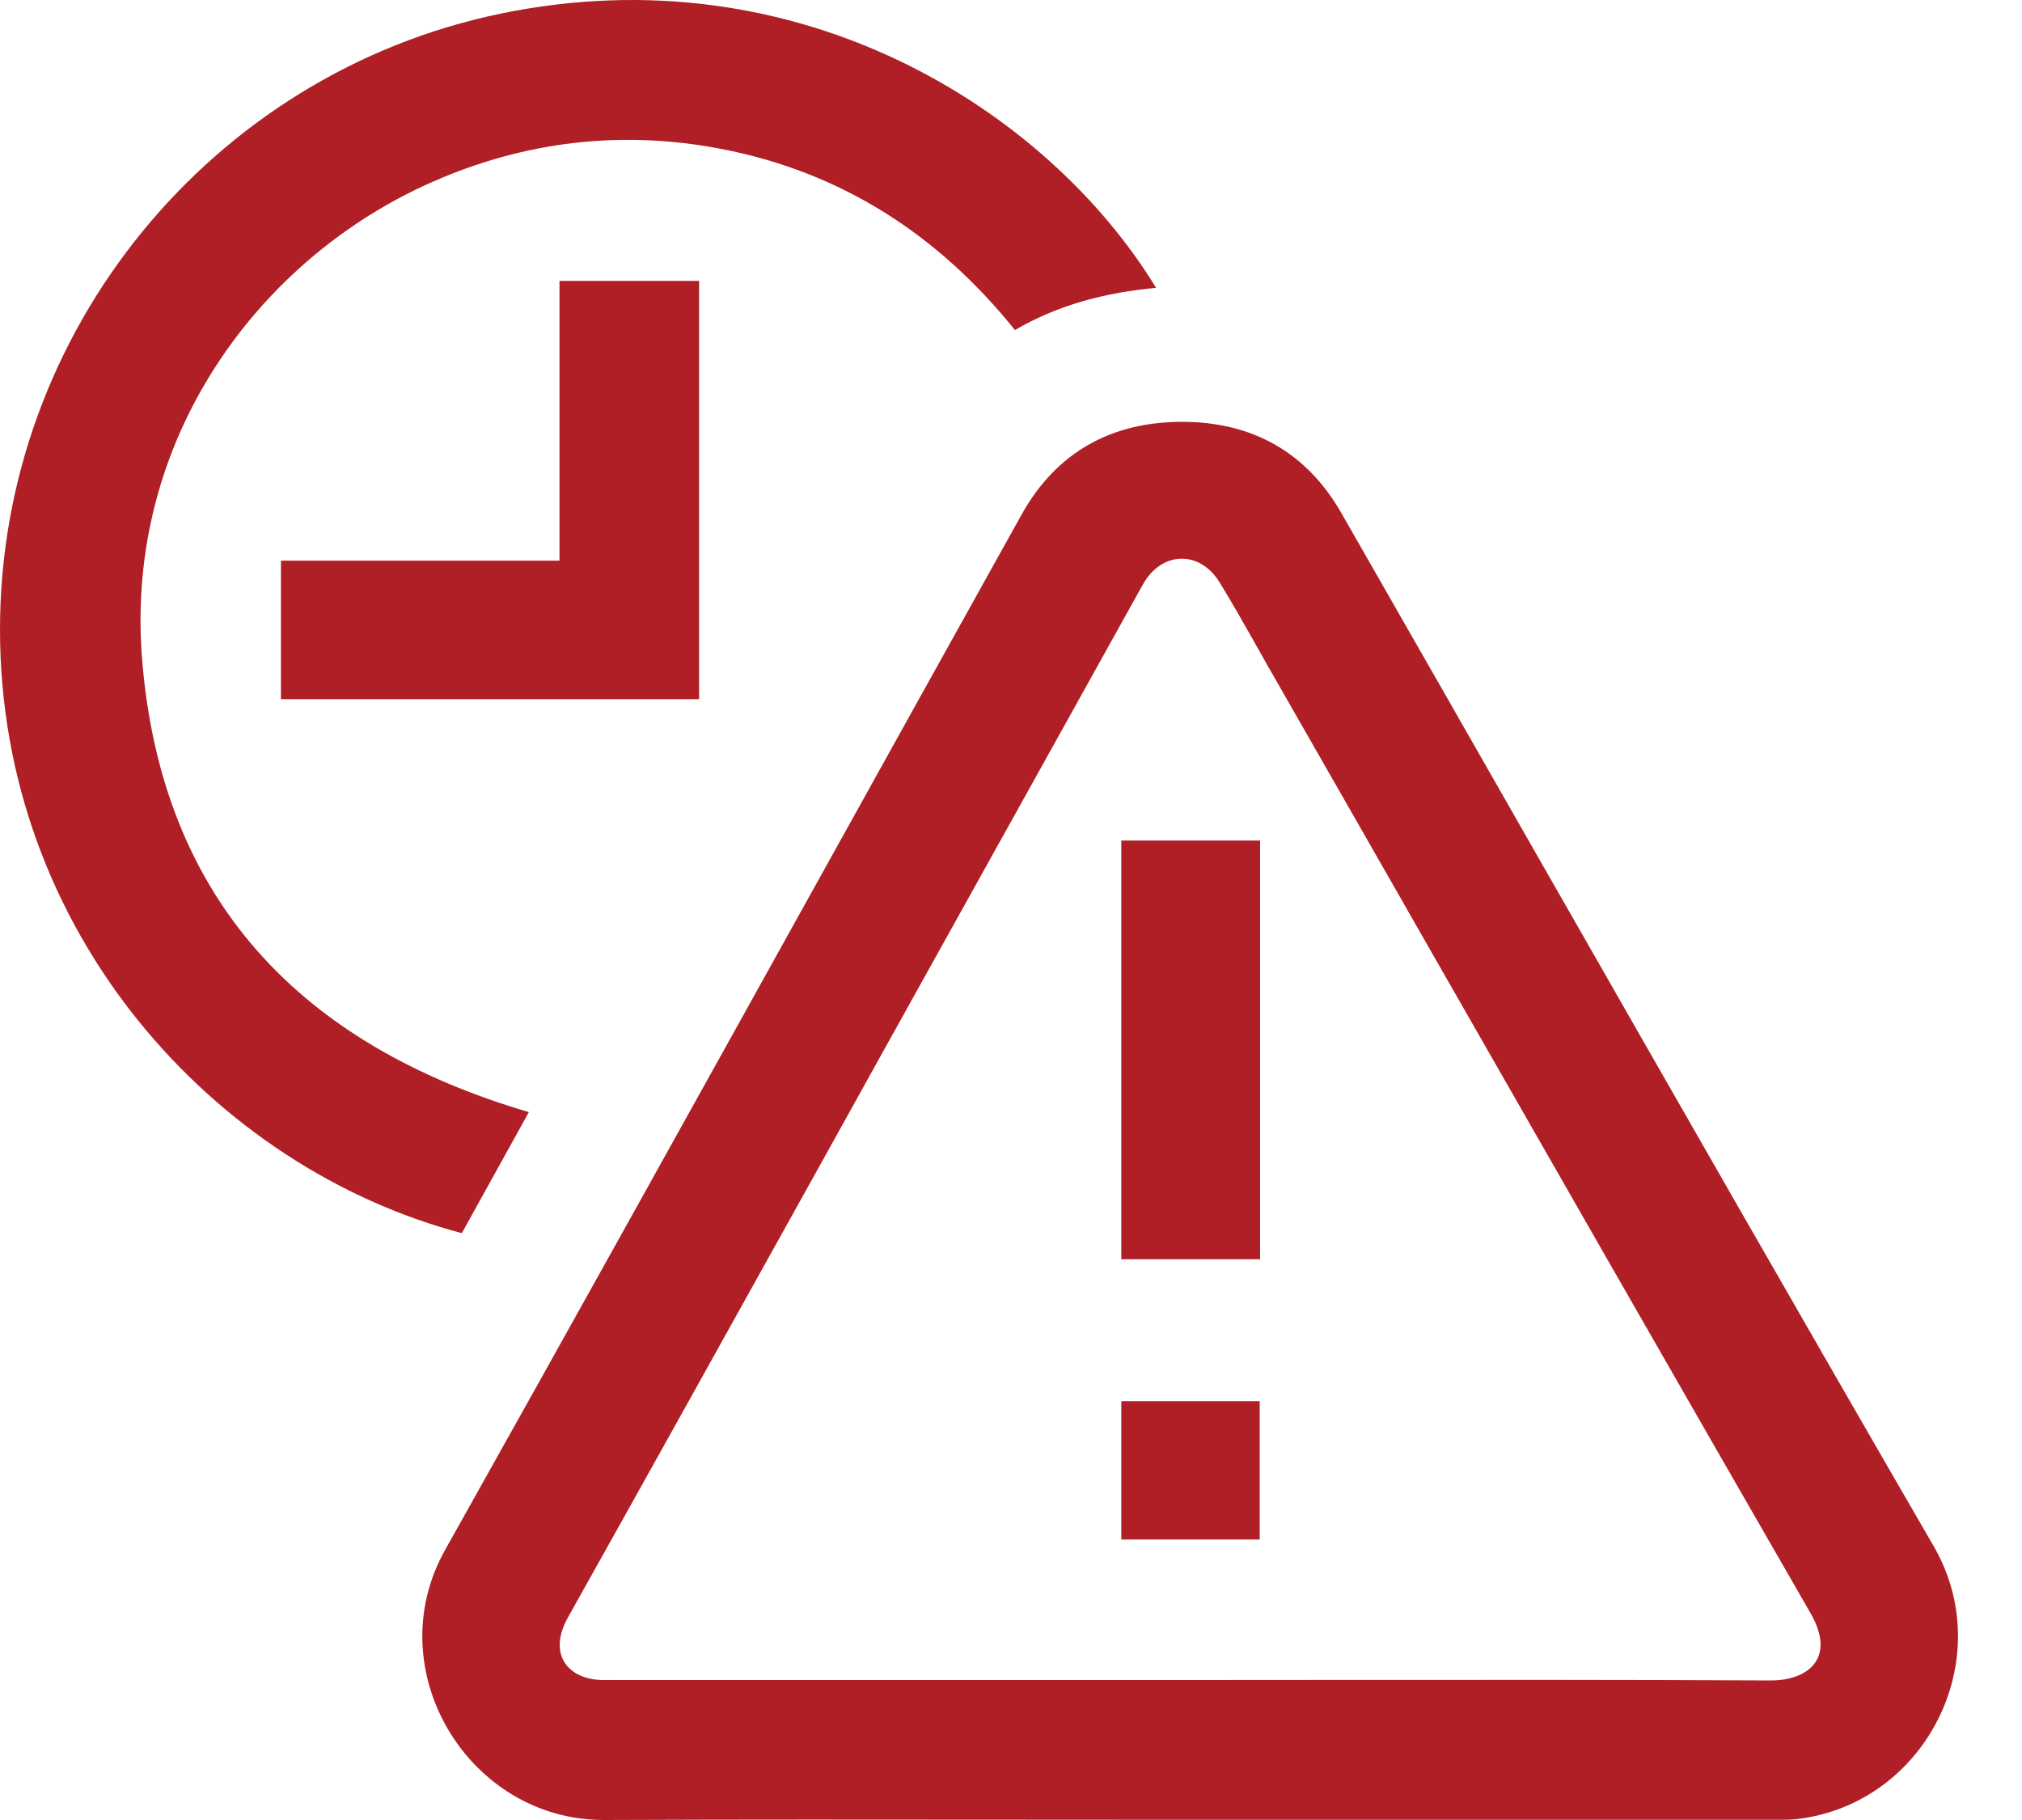 <svg width="20" height="18" viewBox="0 0 20 18" fill="none" xmlns="http://www.w3.org/2000/svg">
<path d="M5.231 10.999L4.568 12.196C2.115 11.548 -0.001 9.218 7.50558e-07 6.224C0.001 3.271 2.097 0.728 4.946 0.136C7.903 -0.479 10.365 1.092 11.435 2.847C10.941 2.892 10.472 3.012 10.039 3.264C9.279 2.319 8.319 1.7 7.13 1.472C6.149 1.284 5.194 1.395 4.277 1.799C2.56 2.554 1.227 4.345 1.406 6.527C1.6 8.903 2.976 10.335 5.231 10.999Z" fill="#AF1F25"/>
<path d="M12.464 8.313V12.454H11.091V8.313H12.464Z" fill="#AF1F25"/>
<path d="M11.091 15.226H12.46V13.858H11.091V15.226Z" fill="#AF1F25"/>
<path fill-rule="evenodd" clip-rule="evenodd" d="M11.771 17.998C11.189 17.998 10.608 17.997 10.026 17.997H10.023C8.675 17.996 7.327 17.994 5.979 18C4.635 18.006 3.736 16.517 4.402 15.33C5.645 13.115 6.878 10.894 8.112 8.673C8.776 7.477 9.441 6.282 10.106 5.087C10.45 4.47 10.998 4.172 11.691 4.172C12.376 4.171 12.918 4.466 13.264 5.068C13.931 6.232 14.597 7.397 15.262 8.562C16.546 10.808 17.83 13.054 19.127 15.293C19.776 16.415 19.038 17.855 17.756 17.993C17.702 17.998 17.647 17.998 17.592 17.998C17.582 17.998 17.573 17.998 17.563 17.998H11.771ZM11.767 16.616C12.258 16.616 12.749 16.615 13.24 16.615C14.664 16.614 16.088 16.613 17.512 16.62C17.872 16.622 18.17 16.408 17.908 15.954C16.577 13.643 15.252 11.328 13.928 9.013L13.908 8.977C13.46 8.194 13.012 7.411 12.564 6.628C12.547 6.6 12.531 6.571 12.515 6.542C12.483 6.486 12.452 6.431 12.421 6.375C12.304 6.168 12.187 5.961 12.062 5.758C11.867 5.441 11.495 5.451 11.31 5.771C11.286 5.813 11.262 5.856 11.239 5.898L10.565 7.11C9.966 8.187 9.367 9.264 8.768 10.34C8.523 10.78 8.278 11.221 8.034 11.662L8.031 11.667C7.228 13.111 6.425 14.555 5.618 15.996C5.412 16.362 5.618 16.622 5.986 16.616C6.023 16.615 6.059 16.616 6.096 16.616H11.767Z" fill="#AF1F25"/>
<path d="M6.915 2.778H5.534V5.545H2.779V6.915H6.915V2.778Z" fill="#AF1F25"/>
</svg>
